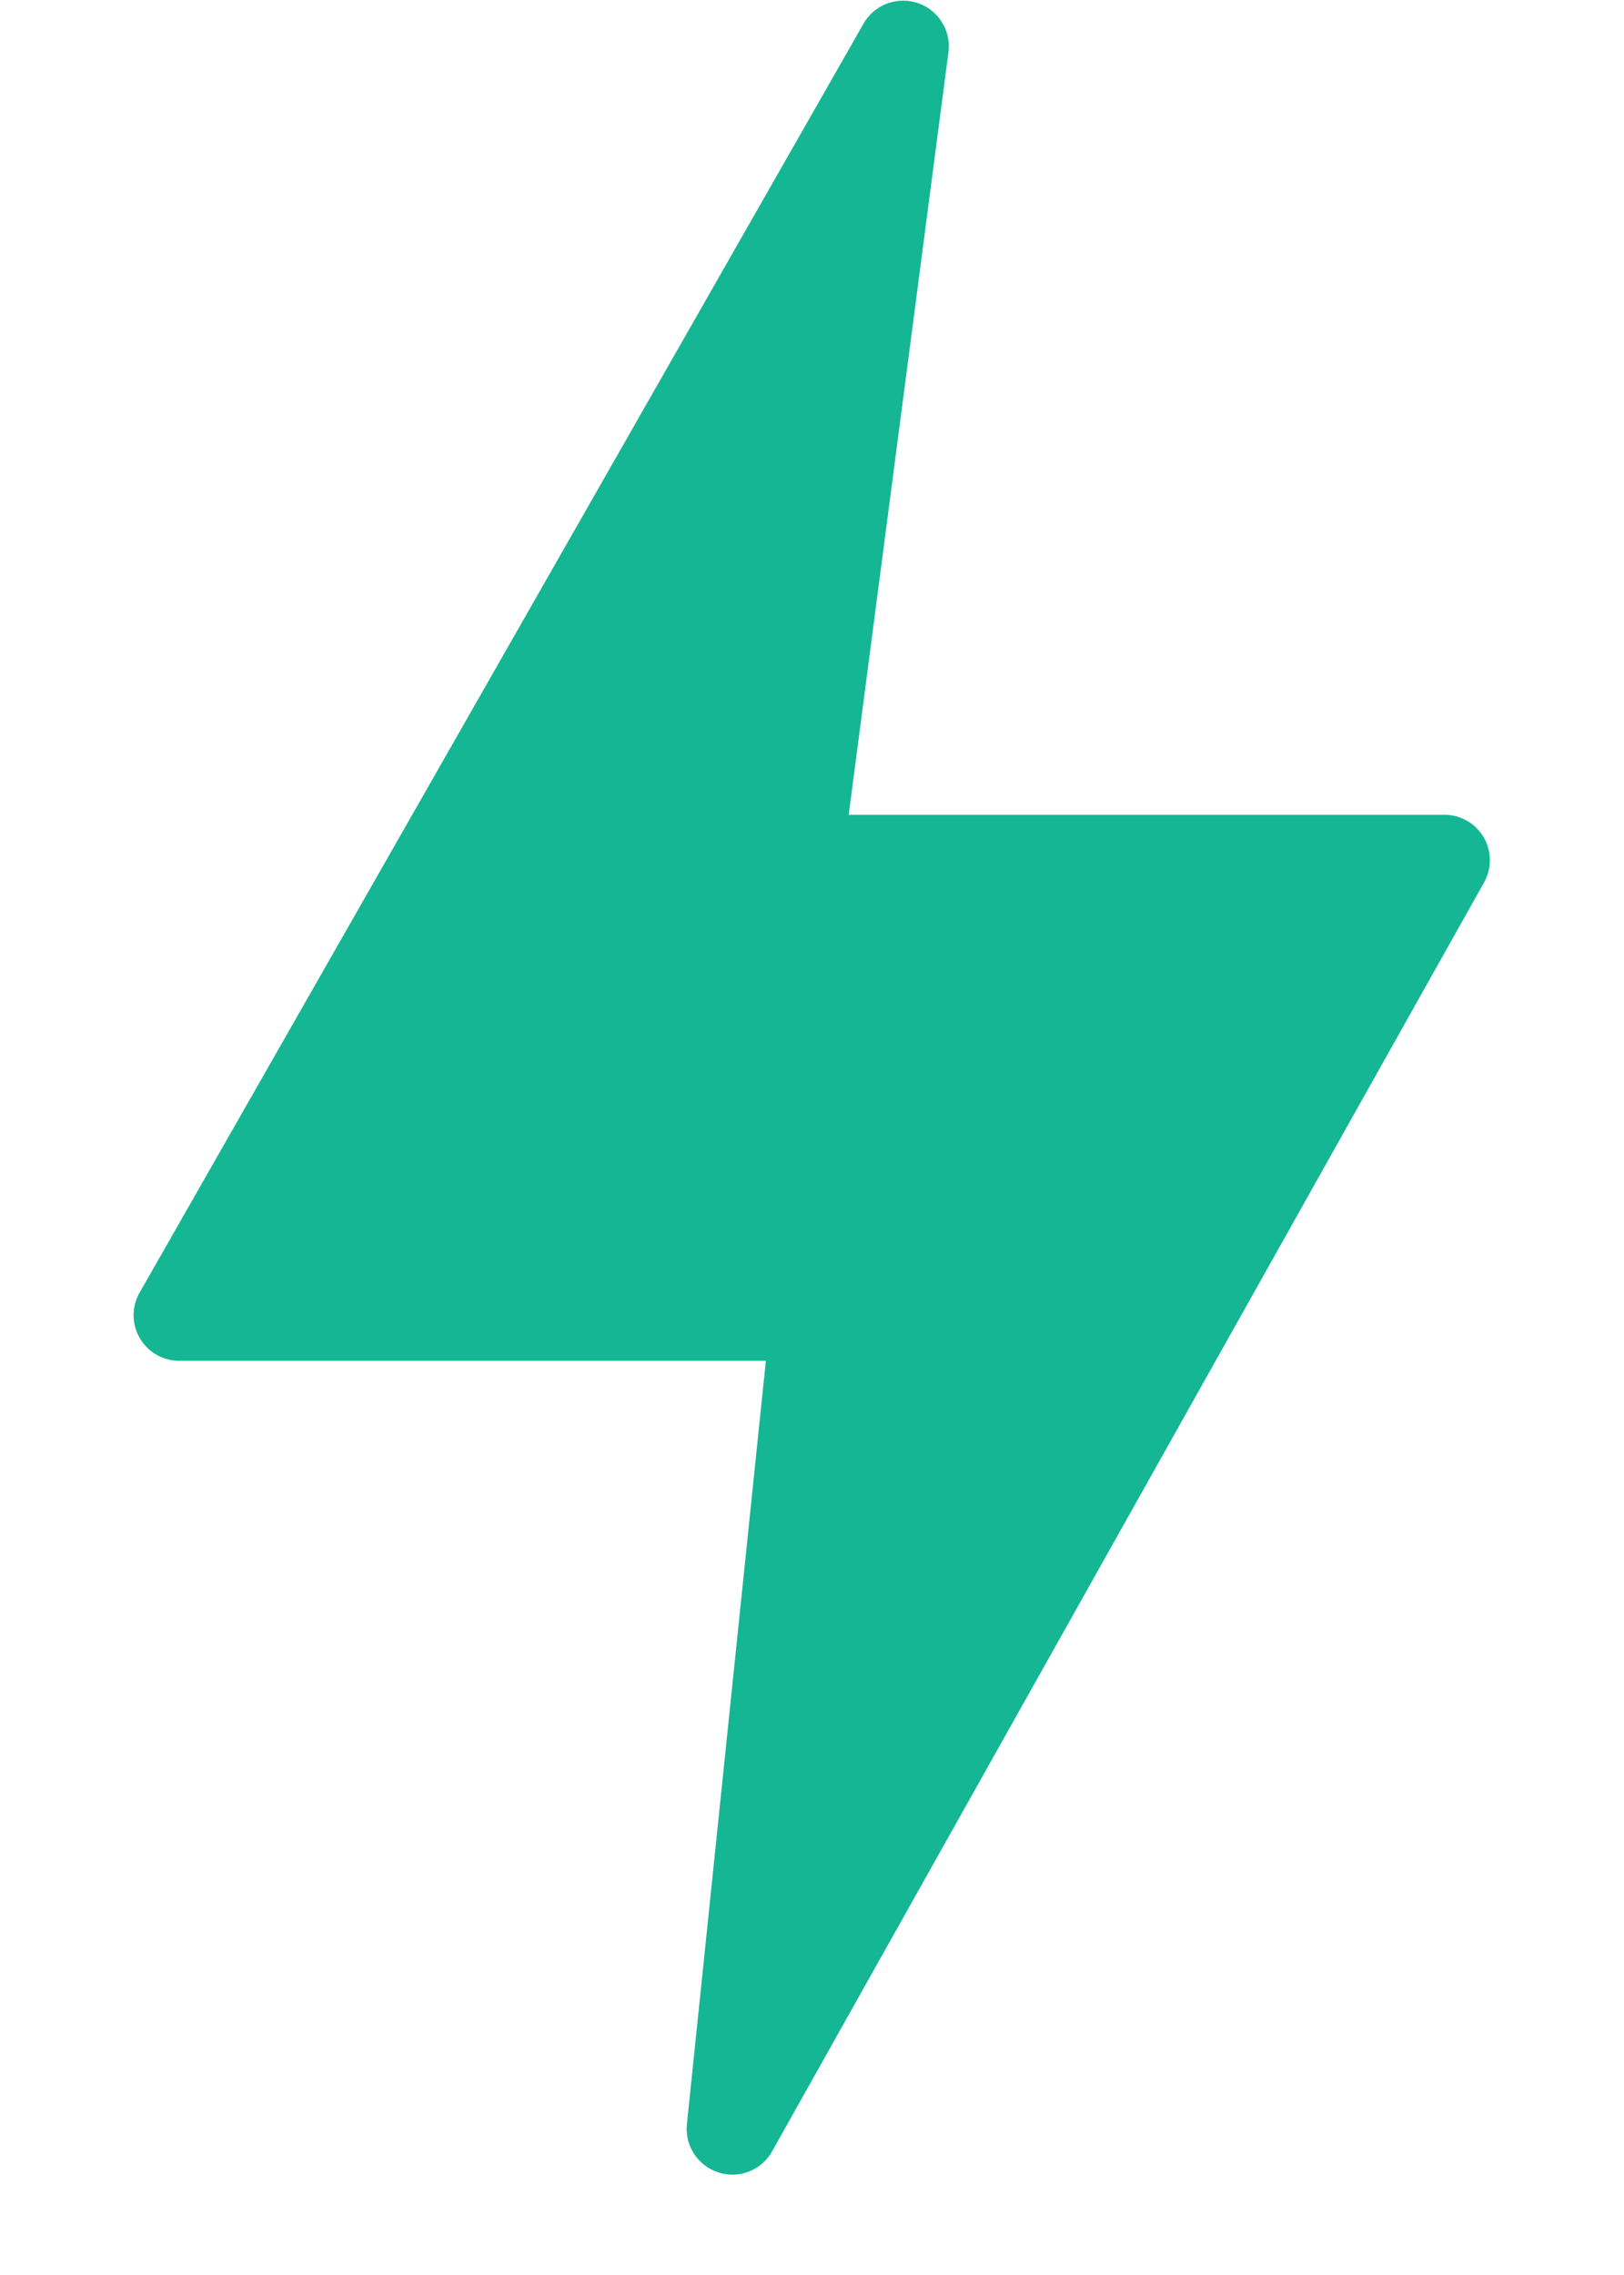 <?xml version="1.0" encoding="UTF-8"?>
<svg width="10px" height="14px" viewBox="0 0 10 14" version="1.1" xmlns="http://www.w3.org/2000/svg" xmlns:xlink="http://www.w3.org/1999/xlink">
    <title>icon-active</title>
    <g id="Web" stroke="none" stroke-width="1" fill="none" fill-rule="evenodd">
        <g id="My-positions" transform="translate(-132, -392)" fill="#15B694" fill-rule="nonzero">
            <g id="Group-7" transform="translate(99, 142.71)">
                <g id="Group-16-Copy-3" transform="translate(1, 228.5)">
                    <g id="Group-2" transform="translate(22.25, 14)">
                        <g id="Group-15-Copy-9" transform="translate(10, 3.5)">
                            <g id="lightning" transform="translate(0.55, 3.29)">
                                <path d="M8.338,5.156 C8.288,5.068 8.195,5.014 8.094,5.014 L4.426,5.014 L5.041,0.315 C5.055,0.186 4.978,0.064 4.855,0.02 C4.732,-0.023 4.596,0.023 4.525,0.132 L0.064,7.947 C0.011,8.033 0.009,8.142 0.058,8.23 C0.108,8.319 0.201,8.374 0.303,8.374 L3.916,8.374 L3.429,13.079 C3.419,13.208 3.498,13.327 3.621,13.368 C3.743,13.409 3.878,13.361 3.947,13.252 L8.334,5.438 C8.386,5.351 8.387,5.243 8.338,5.156 L8.338,5.156 Z" id="icon-active"></path>
                            </g>
                        </g>
                    </g>
                </g>
            </g>
        </g>
    </g>
</svg>